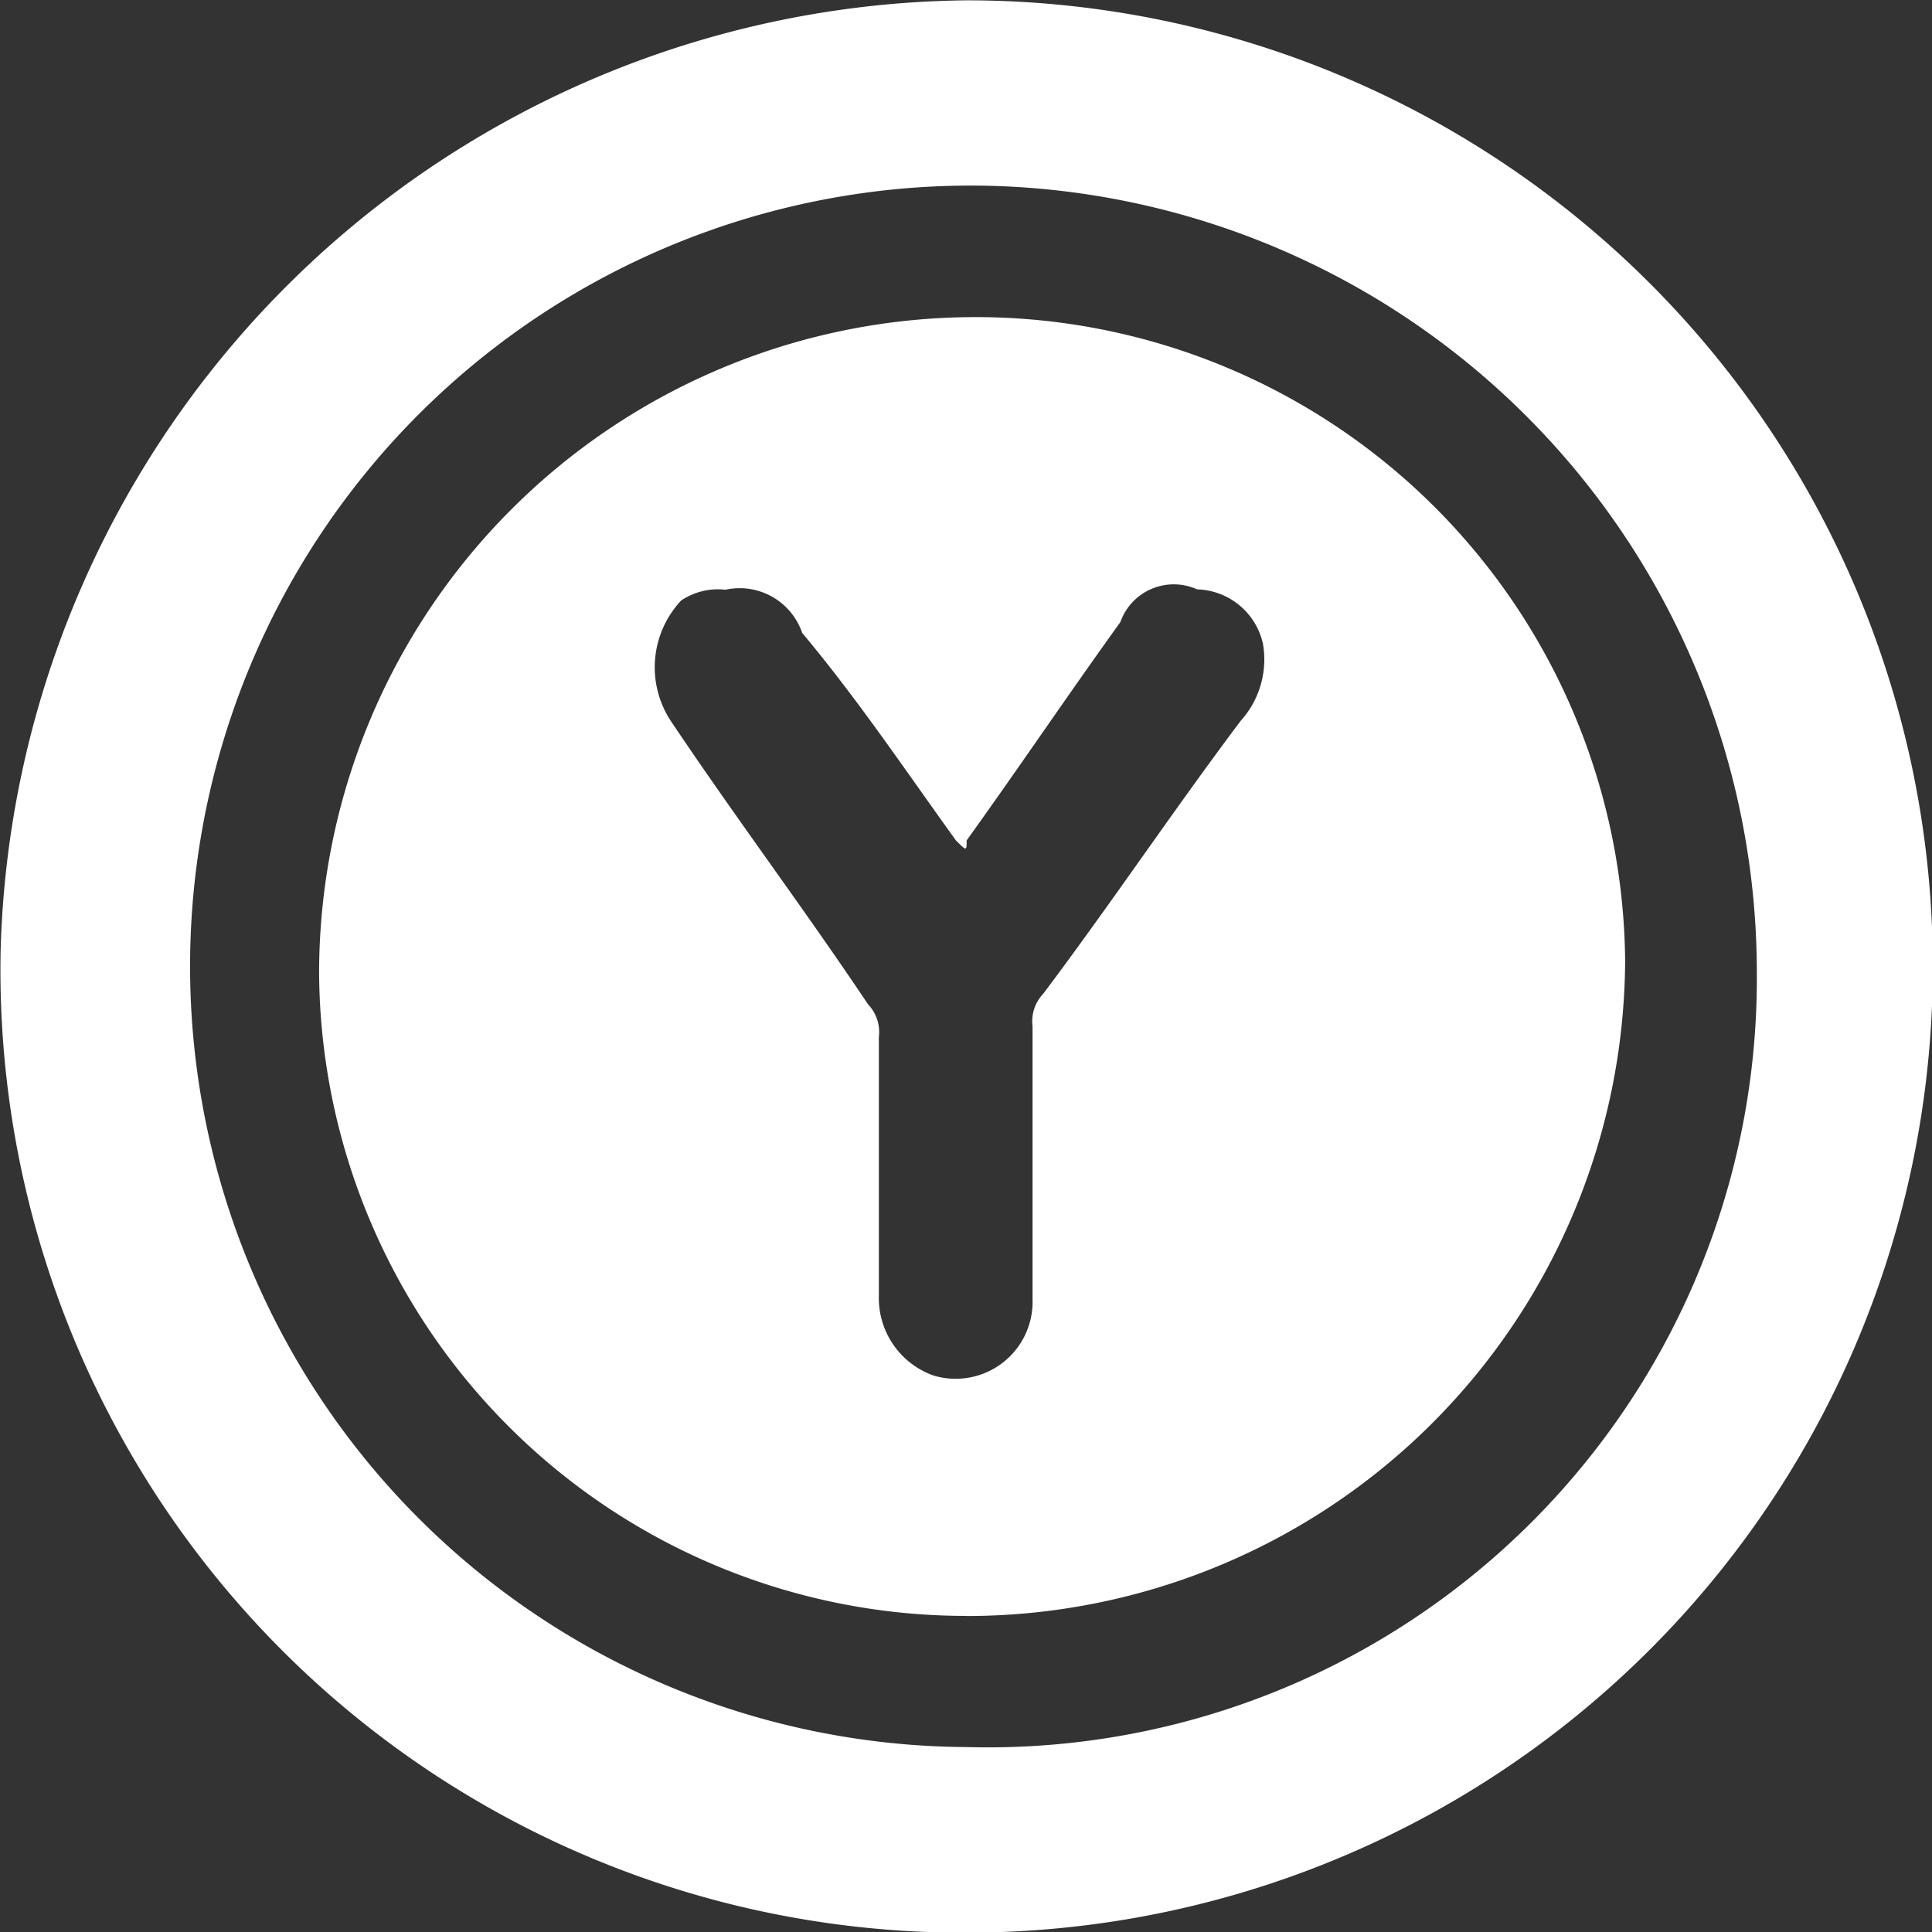 <svg xmlns="http://www.w3.org/2000/svg" width="18" height="18" viewBox="0 0 18 18">
  <rect x="0" y="0" width="18" height="18" fill="#333333" stroke="none"/>
  <defs>
    <style>
      .cls-1 {
        fill: #fff;
        fill-rule: evenodd;
      }
    </style>
  </defs>
  <path id="_19_yoolink" data-name="19_yoolink" class="cls-1" d="M577.006,96.006a8.969,8.969,0,0,1-9-9.154,9.1,9.1,0,0,1,9-8.849A9,9,0,0,1,577.006,96.006Zm7.362-8.951a7.332,7.332,0,0,0-7.157-7.324,7.274,7.274,0,1,0-.205,14.546A7.164,7.164,0,0,0,584.368,87.055Zm-7.362,6a6.028,6.028,0,0,1-6.033-6,6.116,6.116,0,0,1,6.033-6.1,6.05,6.05,0,0,1,6.135,6A6.135,6.135,0,0,1,577.006,93.056Zm-2.25-9.561a0.618,0.618,0,0,0-.409.1,0.91,0.91,0,0,0-.1,1.119c0.614,0.916,1.227,1.729,1.841,2.645a0.373,0.373,0,0,1,.1.305v2.441a0.765,0.765,0,0,0,.511.712,0.717,0.717,0,0,0,.921-0.712V87.563a0.373,0.373,0,0,1,.1-0.305c0.613-.814,1.227-1.729,1.84-2.543A0.854,0.854,0,0,0,579.767,84a0.647,0.647,0,0,0-.614-0.509,0.528,0.528,0,0,0-.715.305c-0.512.712-.921,1.322-1.432,2.034,0,0.1,0,.1-0.1,0-0.512-.712-0.921-1.322-1.432-1.933A0.616,0.616,0,0,0,574.756,83.495Z" transform="translate(-568 -78)"/>
</svg>
